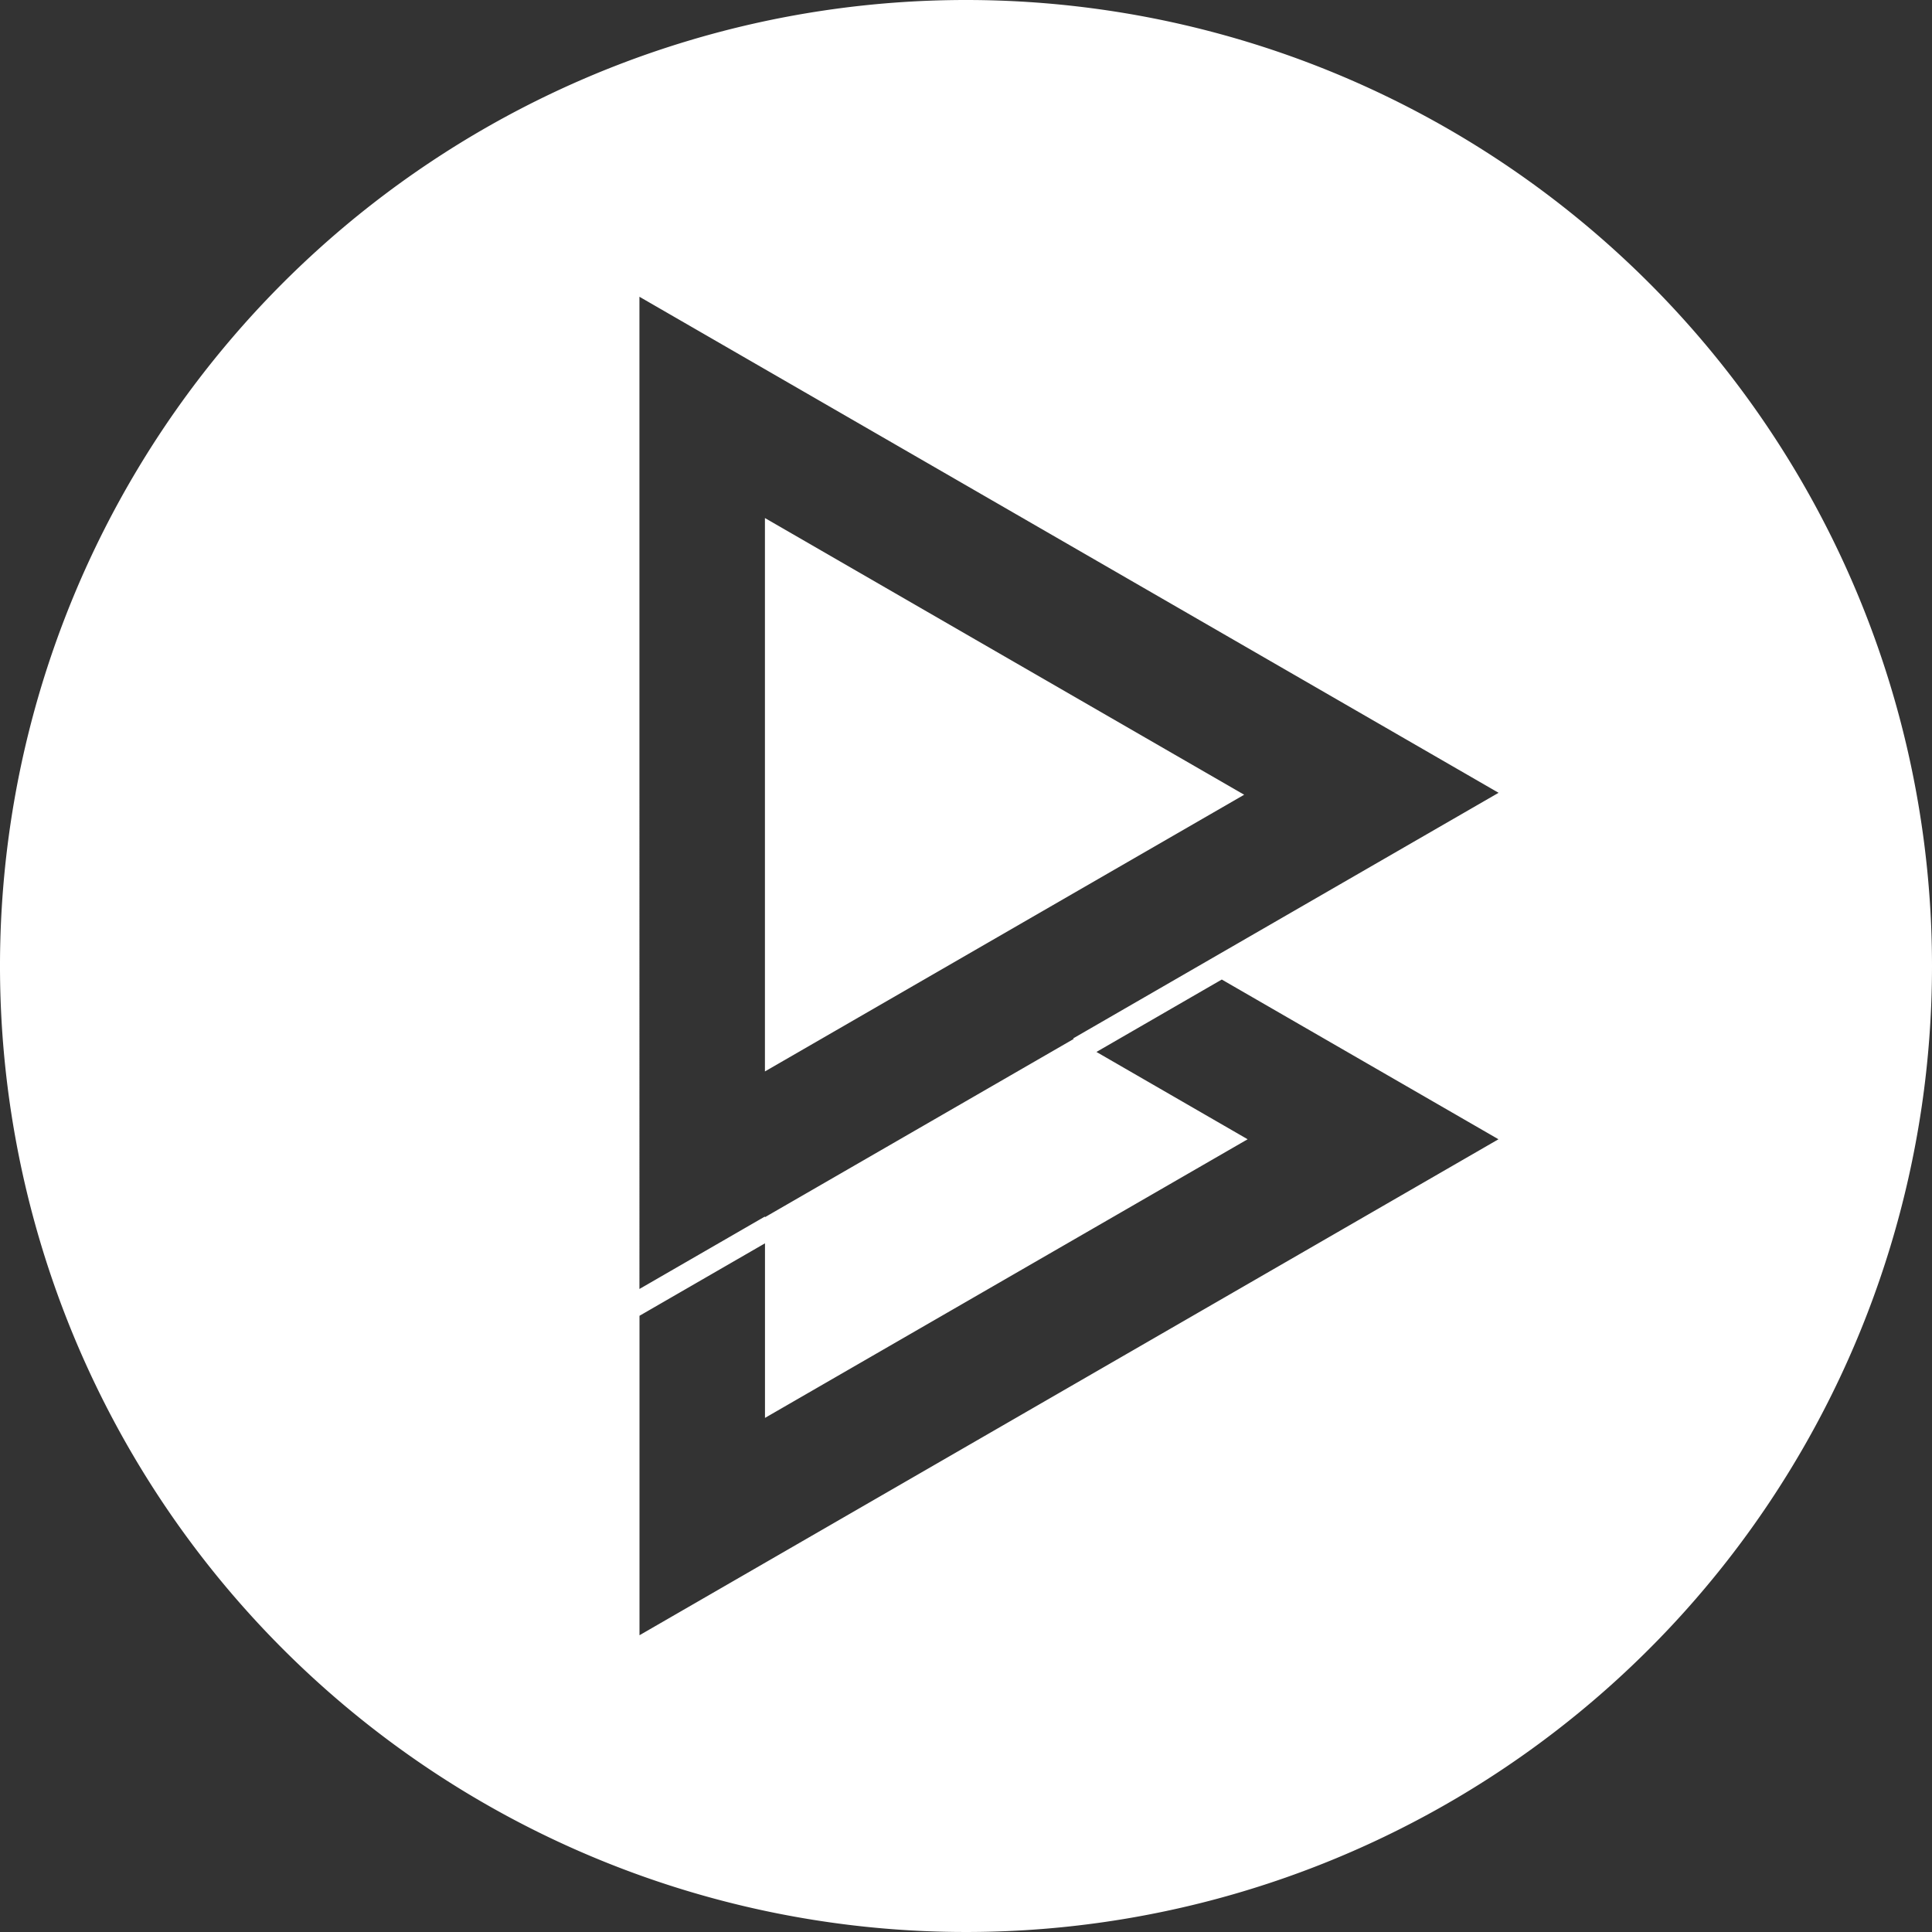 <svg xmlns="http://www.w3.org/2000/svg" viewBox="0 0 366.86 366.86"><rect x="0" y="0" width="366.86" height="366.86" fill="#333333" stroke="none"/><defs><style>.cls-1{fill:#fff;}</style></defs><title>Recurso 12</title><g id="Capa_2" data-name="Capa 2"><g id="Capa_1-2" data-name="Capa 1"><polygon class="cls-1" points="203.75 169.67 236.25 150.91 185.11 121.39 145.25 98.37 145.25 135.89 145.25 163.41 145.25 203.45 179.92 183.43 203.75 169.67"/><path class="cls-1" d="M183.43,0A183.43,183.43,0,1,0,366.86,183.43,183.43,183.43,0,0,0,183.43,0Zm-62,310.51V249.85l23.83-13.76v33.15l91.65-52.91-28.71-16.58L232,186l52.54,30.33ZM227.59,183.43l-23.83,13.76.14.08-58.65,33.86V231l-23.83,13.76V56.35l163.14,94.19Z"/></g></g></svg>